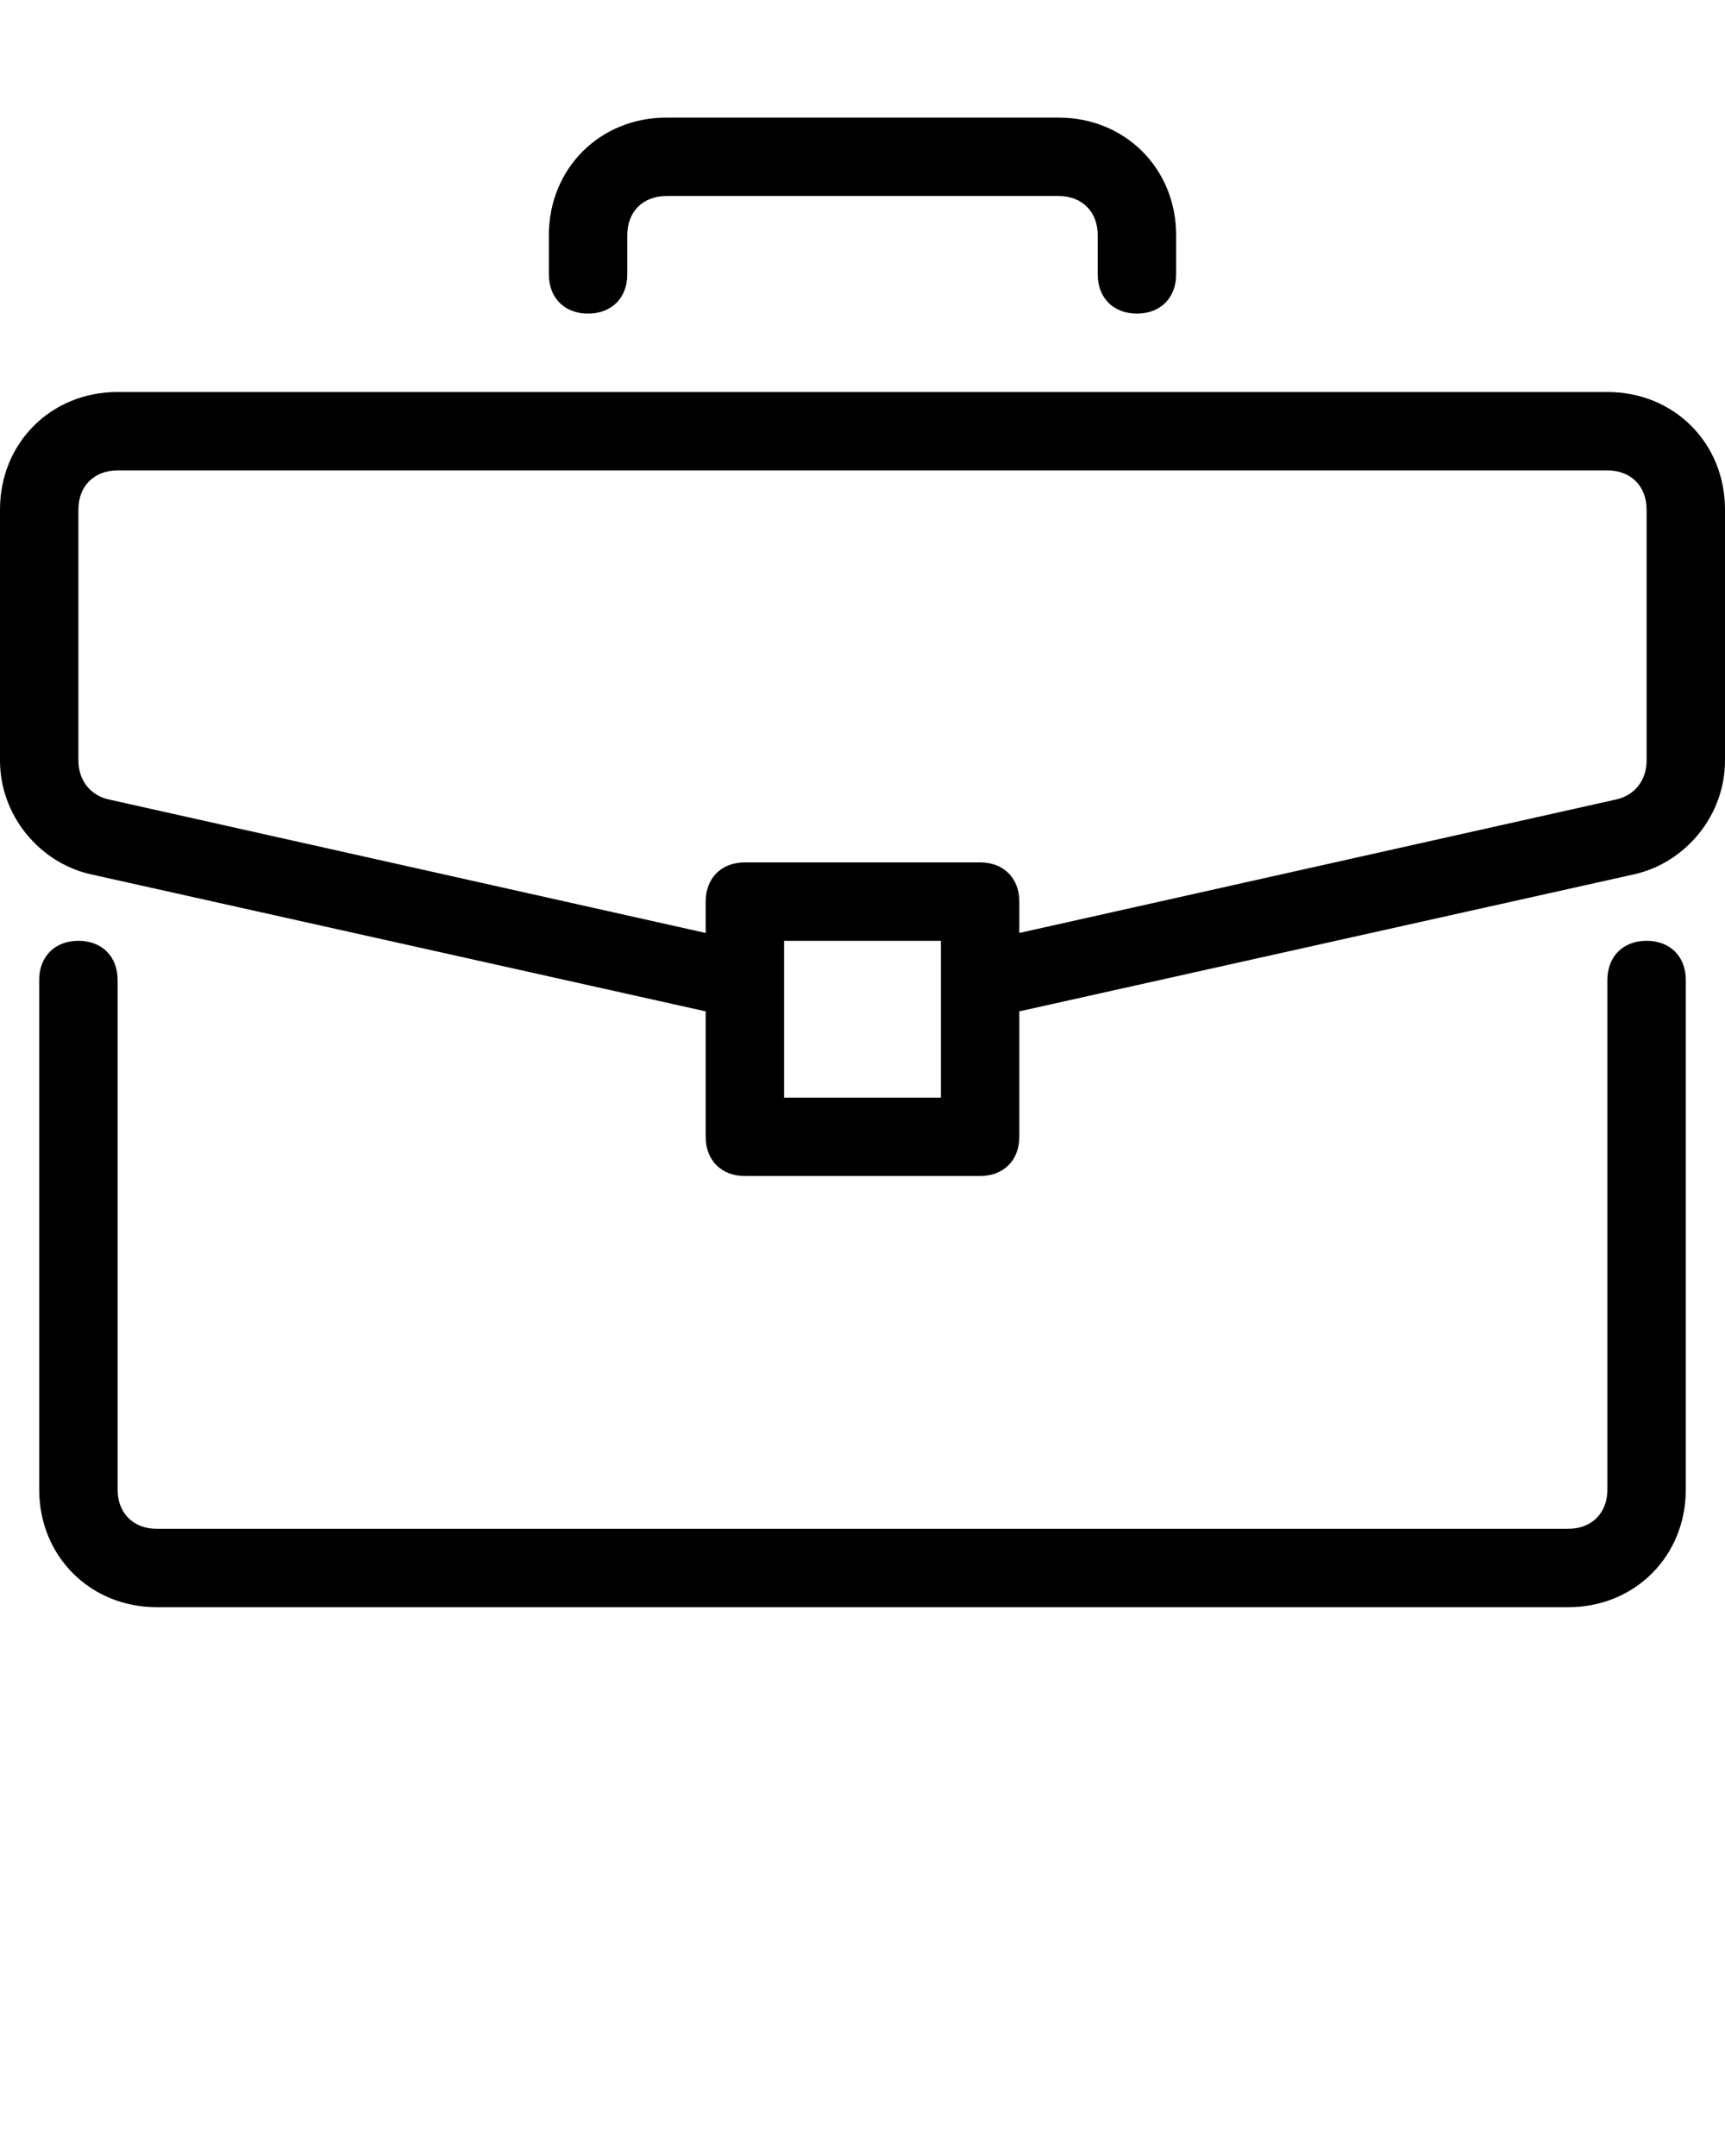 <?xml version="1.0" encoding="utf-8"?>
<!-- Generator: Adobe Illustrator 23.0.1, SVG Export Plug-In . SVG Version: 6.00 Build 0)  -->
<svg version="1.1" id="Capa_1" xmlns="http://www.w3.org/2000/svg" xmlns:xlink="http://www.w3.org/1999/xlink" x="0px" y="0px"
	 viewBox="0 0 44 55" style="enable-background:new 0 0 44 55;" xml:space="preserve">
<g>
	<path d="M42,24c-0.6,0-1,0.4-1,1v13c0,0.6-0.4,1-1,1H4c-0.6,0-1-0.4-1-1V25c0-0.6-0.4-1-1-1s-1,0.4-1,1v13c0,1.7,1.3,3,3,3h36
		c1.7,0,3-1.3,3-3V25C43,24.4,42.6,24,42,24z"/>
	<path d="M41,10H3c-1.7,0-3,1.3-3,3v6.4c0,1.4,1,2.6,2.3,2.9L18,25.8V29c0,0.6,0.4,1,1,1h6c0.6,0,1-0.4,1-1v-3.2l15.7-3.5
		C43,22,44,20.8,44,19.4V13C44,11.3,42.7,10,41,10z M24,28h-4v-4h4V28z M42,19.4c0,0.5-0.3,0.9-0.8,1L26,23.8V23c0-0.6-0.4-1-1-1h-6
		c-0.6,0-1,0.4-1,1v0.8L2.8,20.4c-0.5-0.1-0.8-0.5-0.8-1V13c0-0.6,0.4-1,1-1h38c0.6,0,1,0.4,1,1V19.4z"/>
	<path d="M15,8c0.6,0,1-0.4,1-1V6c0-0.6,0.4-1,1-1h10c0.6,0,1,0.4,1,1v1c0,0.6,0.4,1,1,1s1-0.4,1-1V6c0-1.7-1.3-3-3-3H17
		c-1.7,0-3,1.3-3,3v1C14,7.6,14.4,8,15,8z"/>
</g>
</svg>
